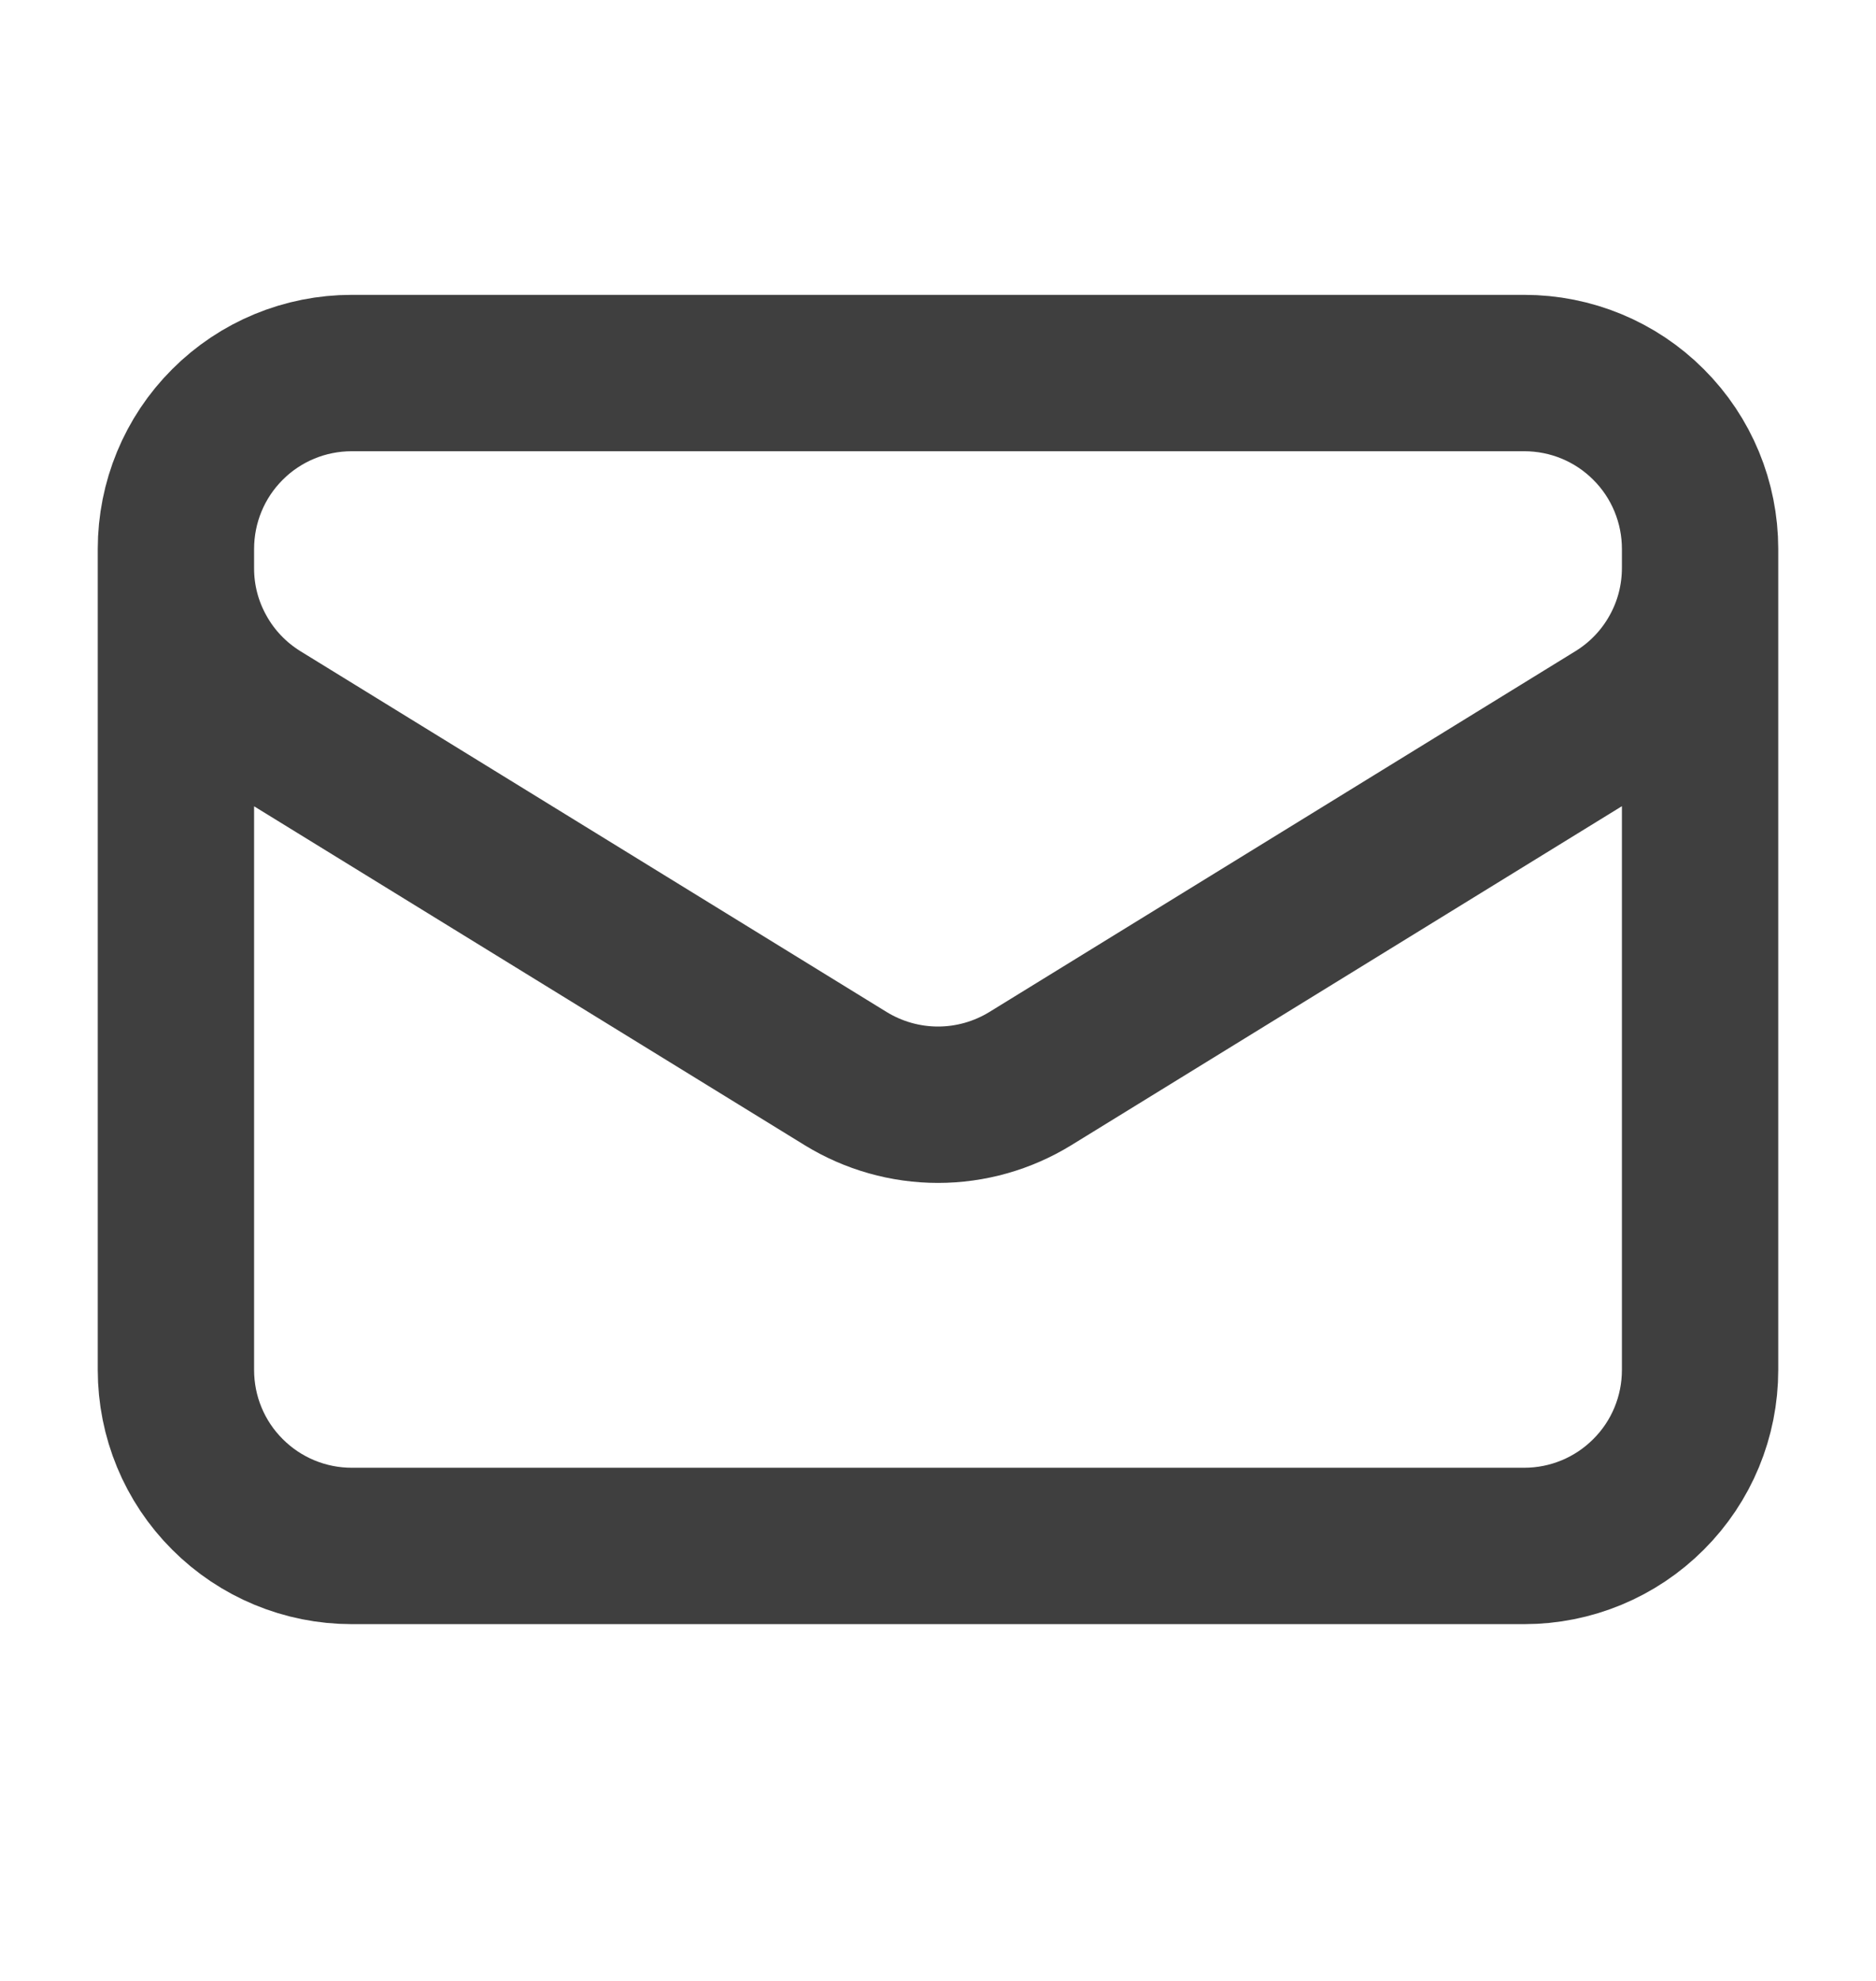 <svg width="18" height="19" viewBox="0 0 18 19" fill="none" xmlns="http://www.w3.org/2000/svg">
<path d="M16.312 5.265V13.14C16.312 13.588 16.135 14.017 15.818 14.333C15.502 14.65 15.073 14.828 14.625 14.828H3.375C2.927 14.828 2.498 14.65 2.182 14.333C1.865 14.017 1.688 13.588 1.688 13.14V5.265M16.312 5.265C16.312 4.818 16.135 4.388 15.818 4.072C15.502 3.755 15.073 3.578 14.625 3.578H3.375C2.927 3.578 2.498 3.755 2.182 4.072C1.865 4.388 1.688 4.818 1.688 5.265M16.312 5.265V5.447C16.312 5.736 16.239 6.019 16.098 6.27C15.958 6.522 15.755 6.733 15.51 6.884L9.885 10.346C9.619 10.509 9.313 10.596 9 10.596C8.687 10.596 8.381 10.509 8.115 10.346L2.49 6.885C2.245 6.734 2.042 6.523 1.902 6.271C1.761 6.02 1.687 5.736 1.688 5.448V5.265" stroke="#3F3F3F" stroke-width="1.5" stroke-linecap="round" stroke-linejoin="round"/>
</svg>

